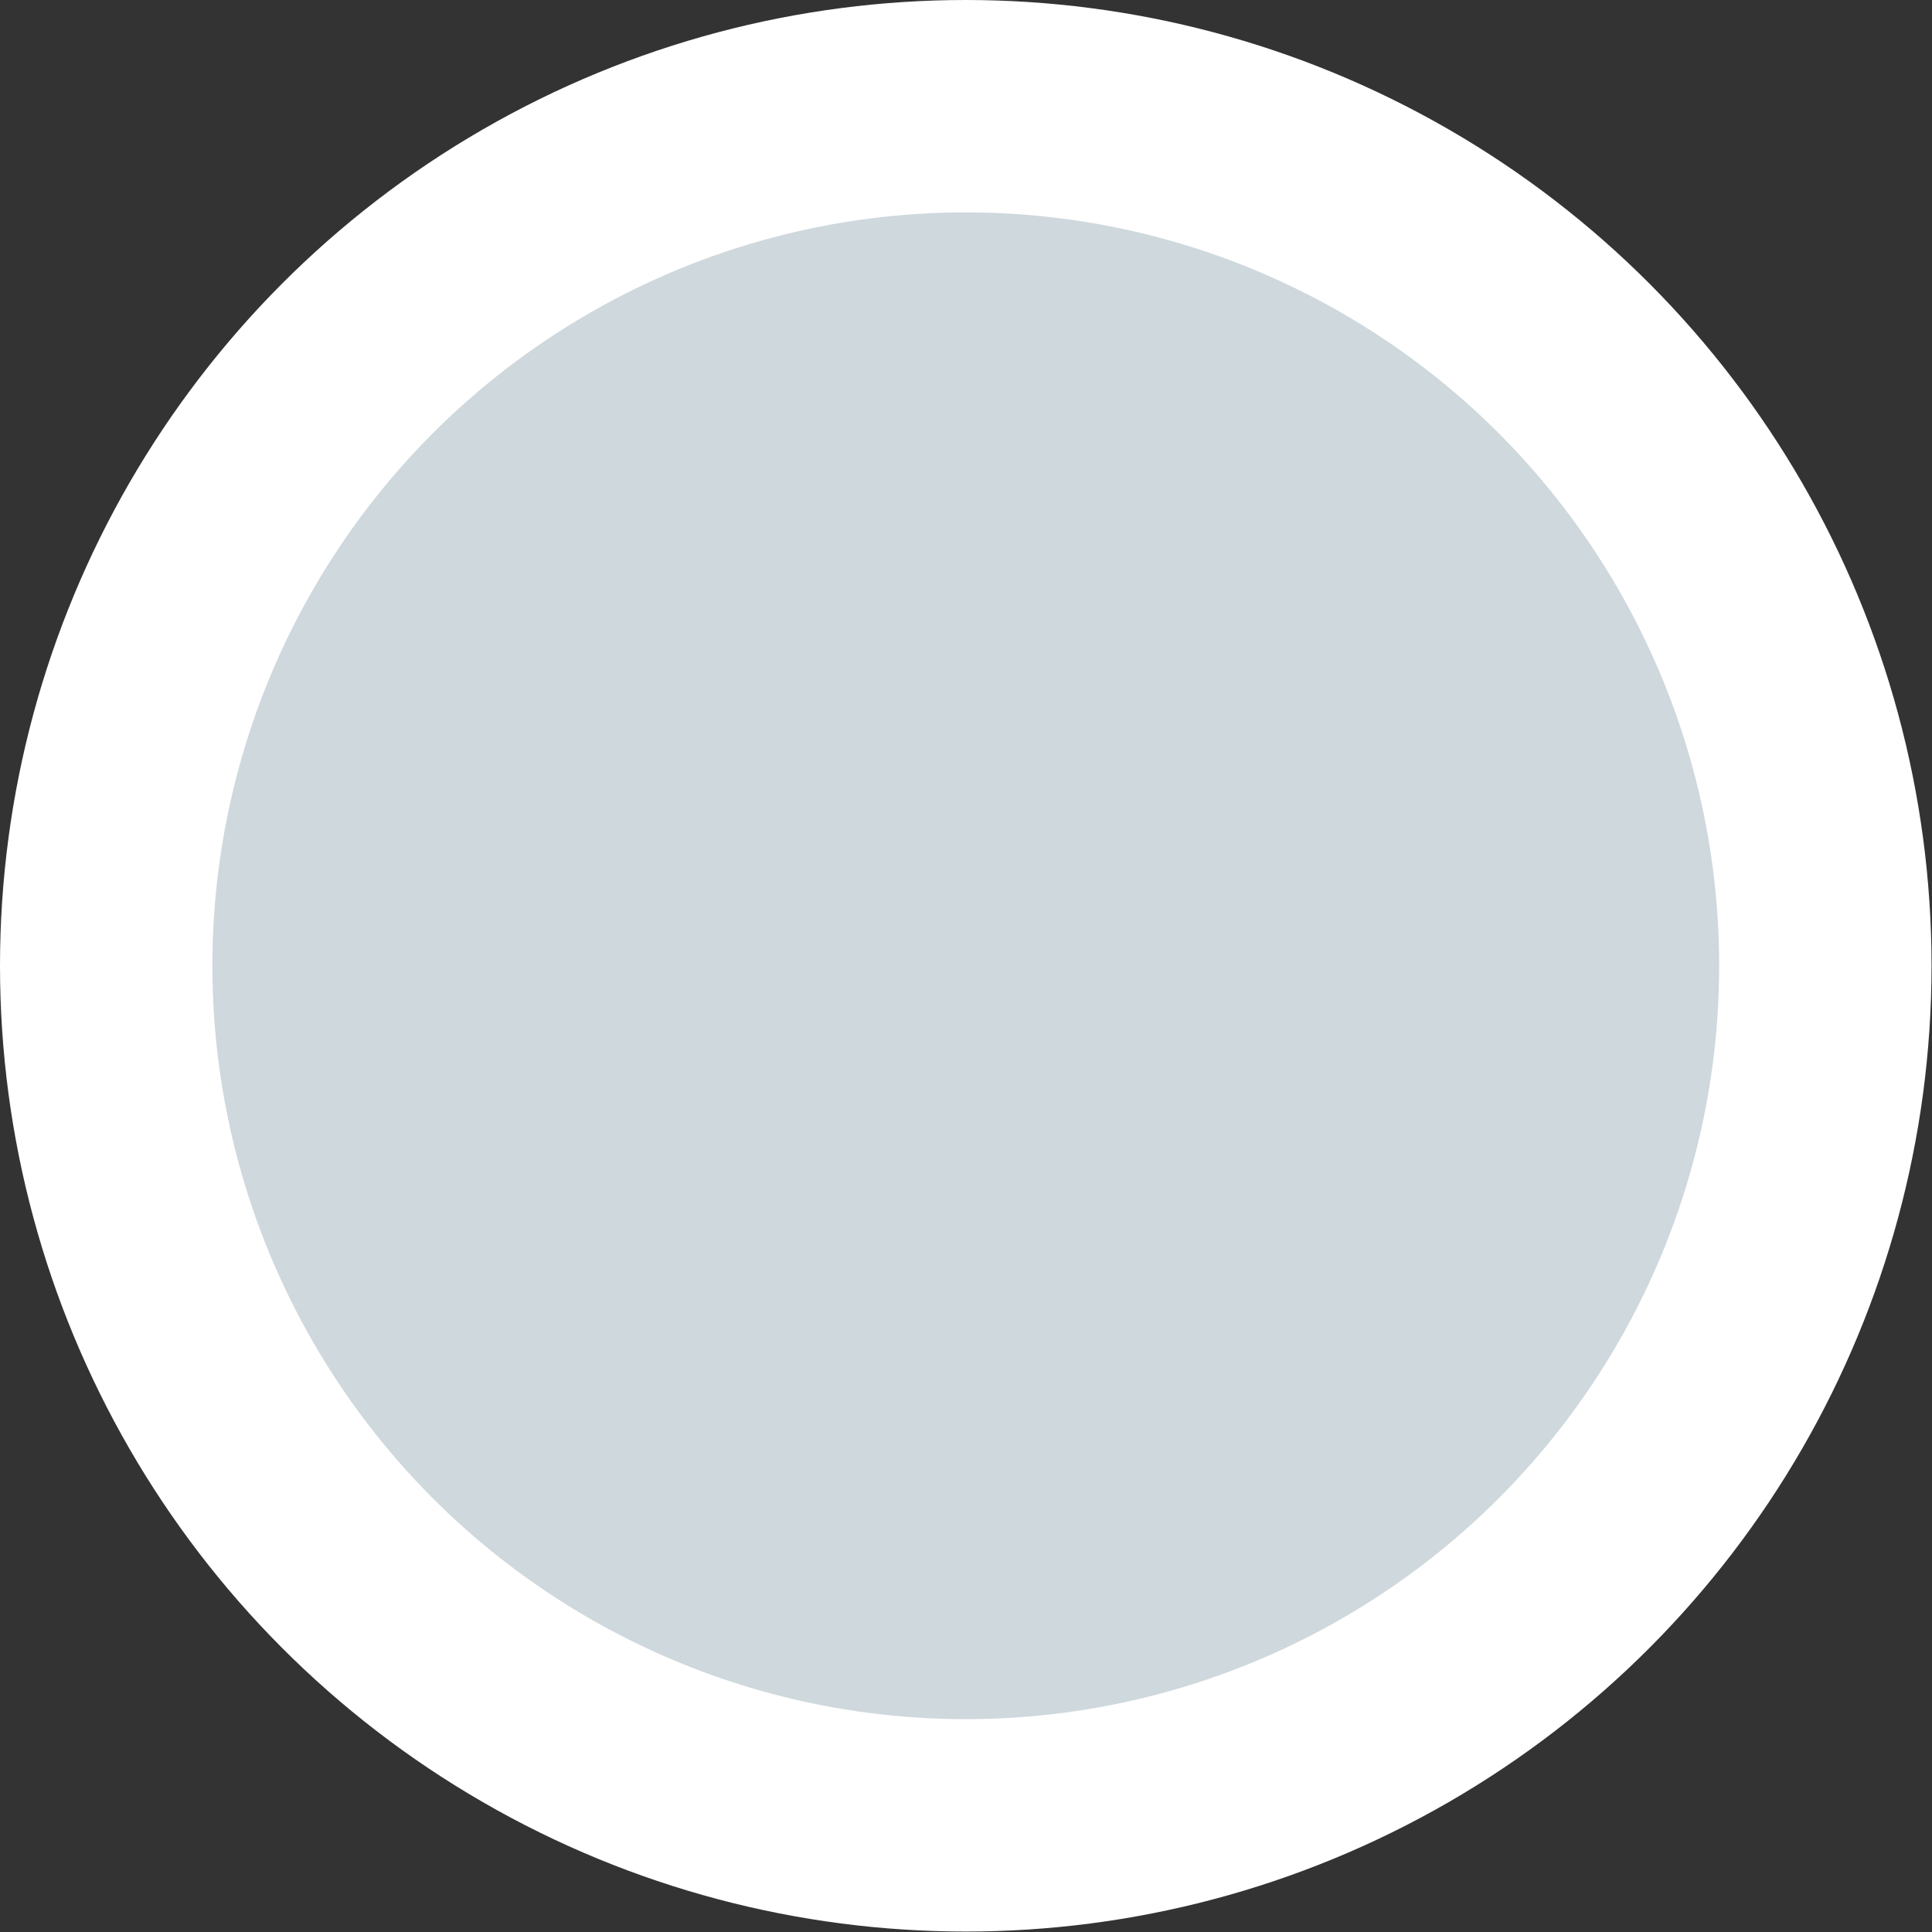 <?xml version="1.0" encoding="UTF-8"?>
<!DOCTYPE svg PUBLIC "-//W3C//DTD SVG 1.1//EN" "http://www.w3.org/Graphics/SVG/1.1/DTD/svg11.dtd">
<!-- Creator: CorelDRAW X7 -->
<svg xmlns="http://www.w3.org/2000/svg" xml:space="preserve" width="13.884mm" height="13.884mm" version="1.1" style="shape-rendering:geometricPrecision; text-rendering:geometricPrecision; image-rendering:optimizeQuality; fill-rule:evenodd; clip-rule:evenodd"
viewBox="0 0 4221 4221"
 xmlns:xlink="http://www.w3.org/1999/xlink">
 <rect x="0" y="0" width="4221" height="4221" fill="#333333" stroke="none"/>
 <defs>
  <style type="text/css">
   <![CDATA[
    .fil1 {fill:#CFD8DD}
    .fil0 {fill:white}
   ]]>
  </style>
 </defs>
 <g id="Camada_x0020_1">
  <circle class="fil0" cx="2110" cy="2110" r="2110"/>
  <circle class="fil1" cx="2110" cy="2110" r="1646"/>
 </g>
</svg>
